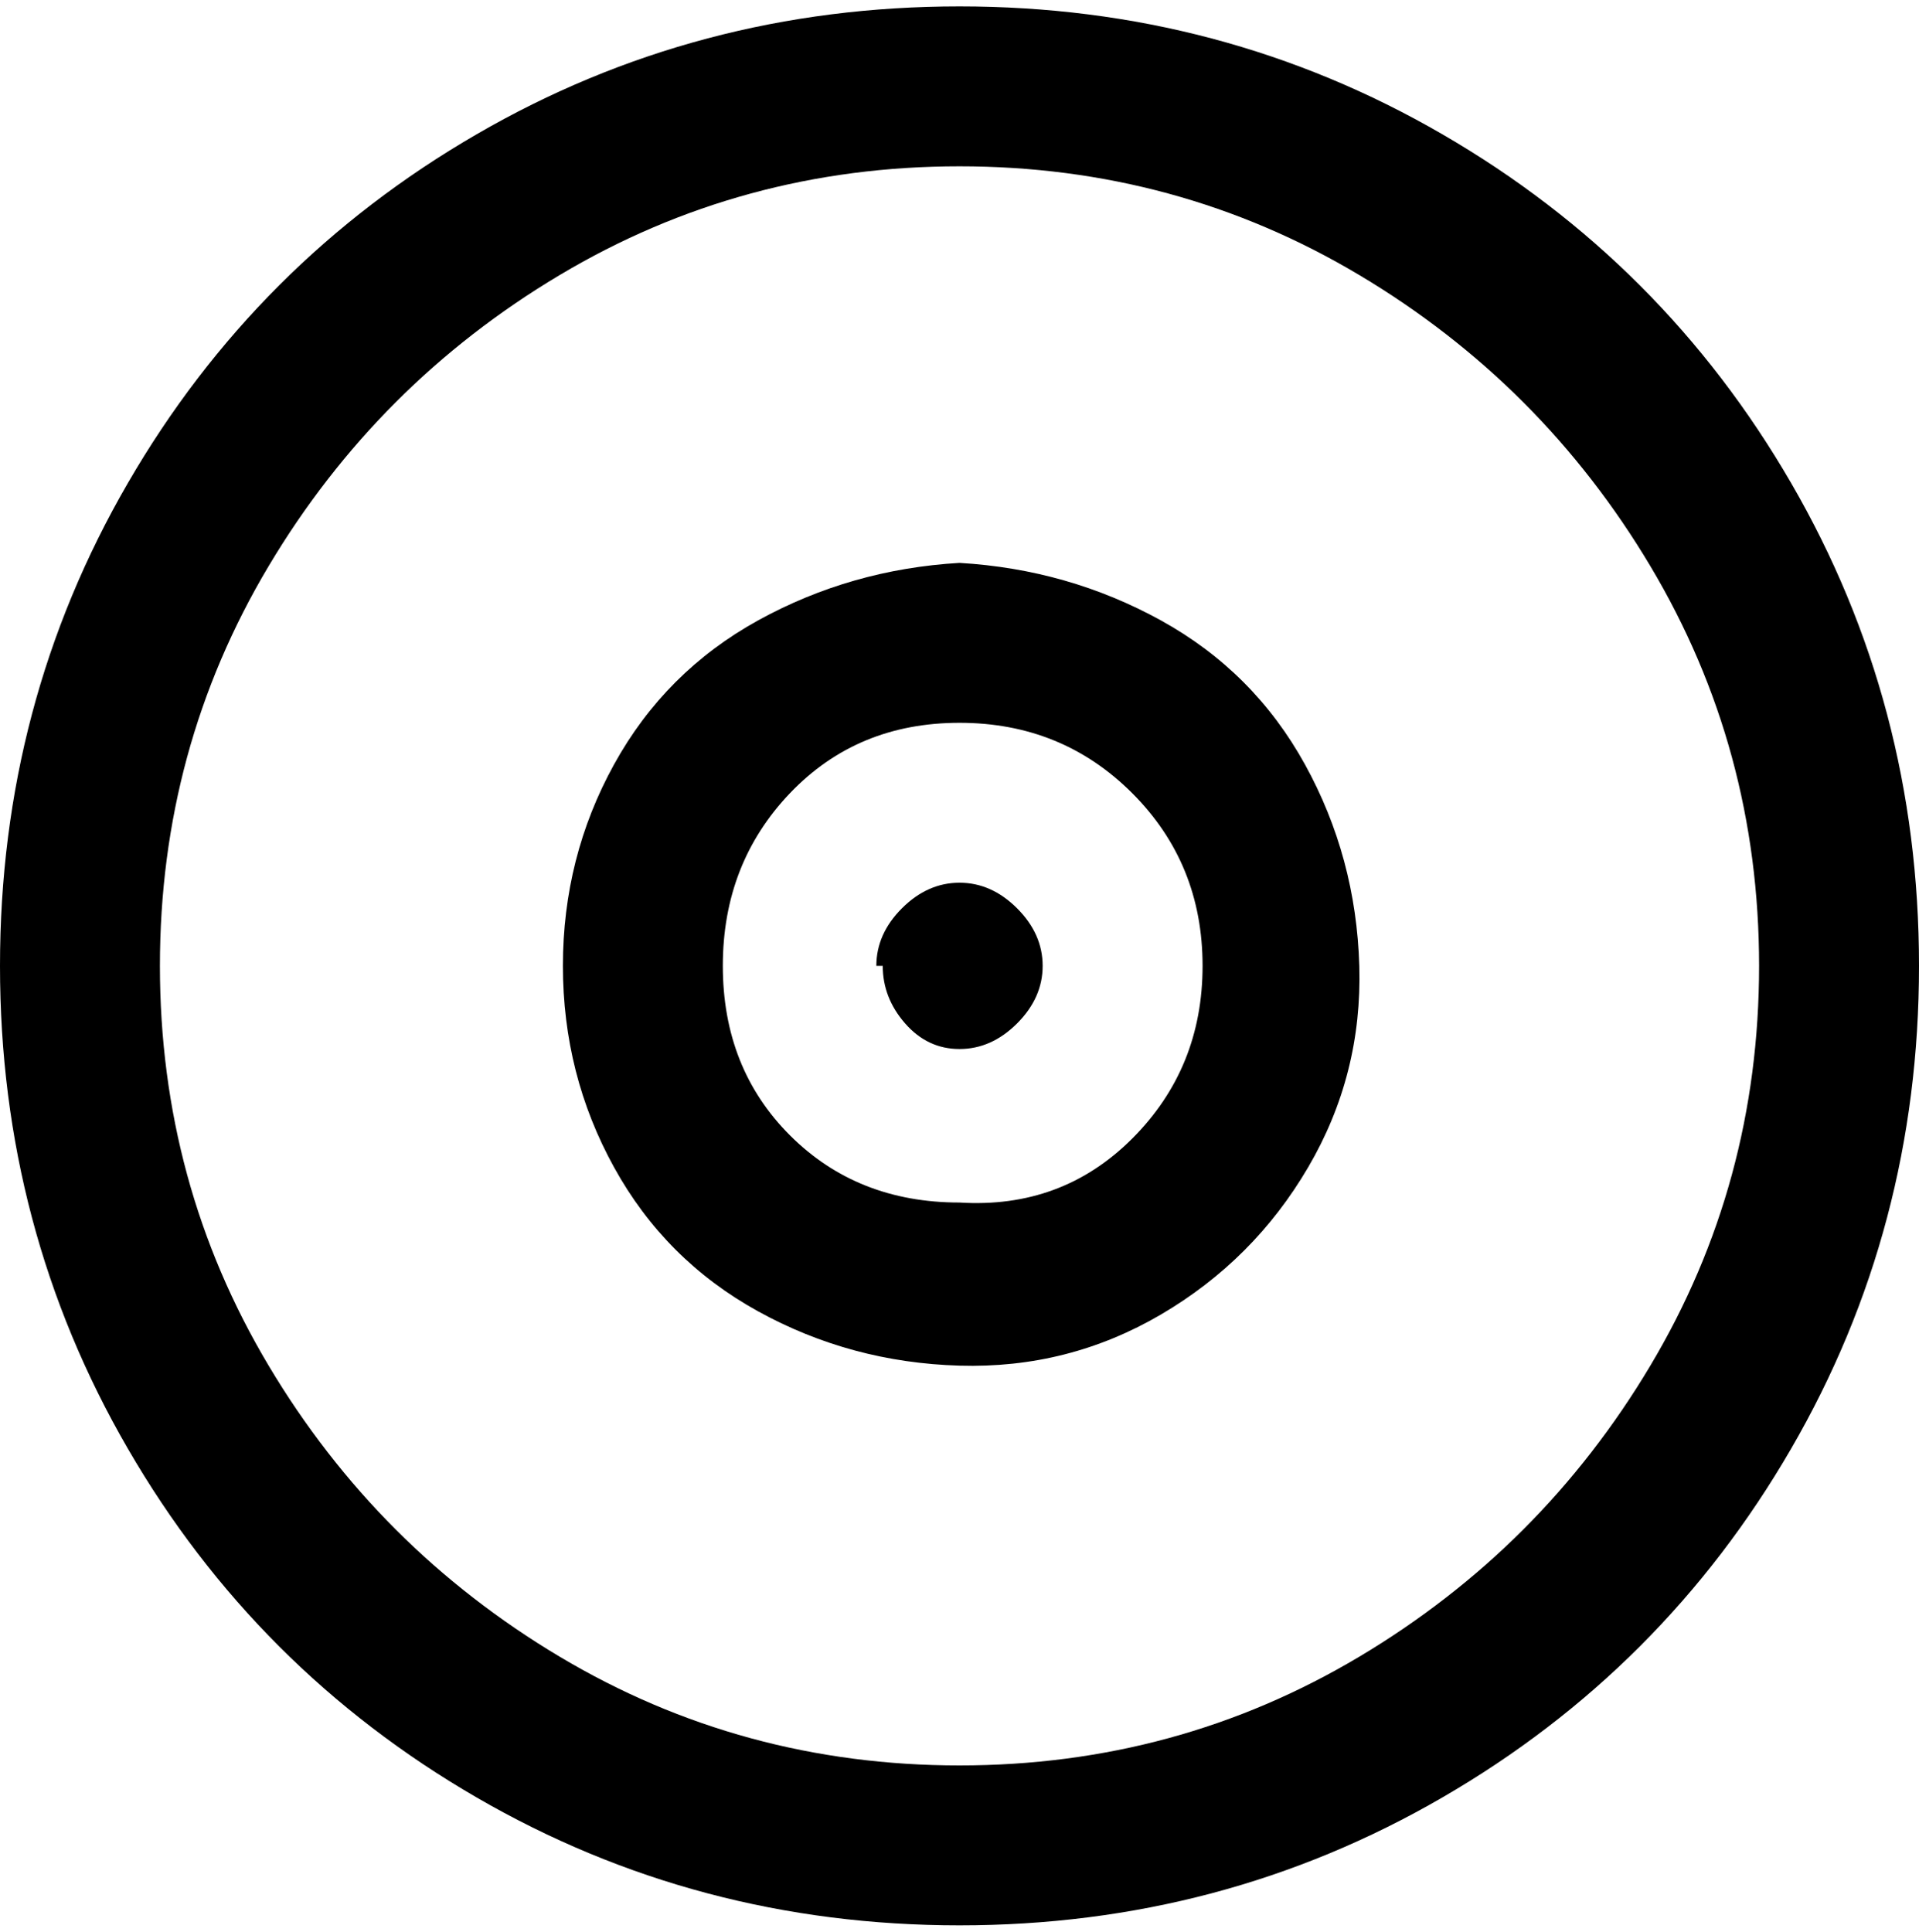 <svg viewBox="0 0 300 302.001" xmlns="http://www.w3.org/2000/svg"><path d="M150 1q-41 0-75.5 20T20 75.5Q0 110 0 151t20 75.5Q40 261 74.5 281t75.5 20q41 0 75.5-20t54.5-54.5q20-34.5 20-75.5t-20-75.5Q260 41 225.5 21T150 1zm0 275q-34 0-62.5-17T42 213.5Q25 185 25 151t17-62.5Q59 60 87.5 43T150 26q34 0 62.5 17T258 88.5q17 28.5 17 62.5t-17 62.5Q241 242 212.5 259T150 276zm0-188q-17 1-31.5 9T96 119.5Q88 134 88 151t8 31.5q8 14.5 22.5 22.5t31.5 8.5q17 .5 31.5-8t23-23q8.5-14.5 8-31.5t-8.5-31.5Q196 105 181.5 97T150 88zm0 100q-16 0-26.5-10.5T113 151q0-16 10.5-27t26.5-11q16 0 27 11t11 27q0 16-11 27t-27 10zm-12-37q0 5 3.5 9t8.5 4q5 0 9-4t4-9q0-5-4-9t-9-4q-5 0-9 4t-4 9h1z"/></svg>